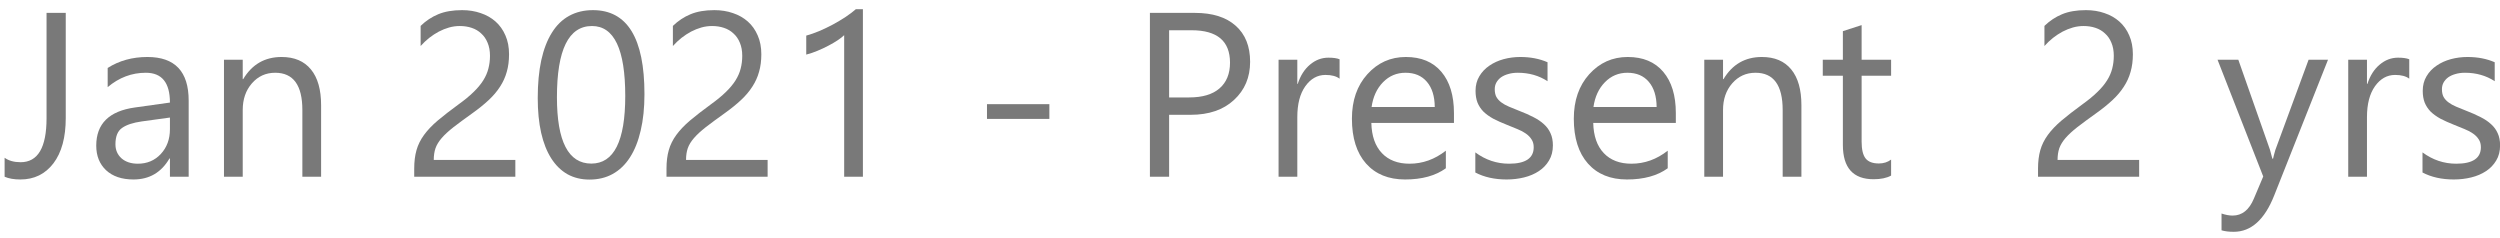 <svg width="147" height="14" viewBox="0 0 147 14" fill="none" xmlns="http://www.w3.org/2000/svg">
<path d="M142.443 10.143V8.961C143.044 9.404 143.704 9.626 144.425 9.626C145.393 9.626 145.876 9.303 145.876 8.658C145.876 8.475 145.834 8.32 145.749 8.195C145.668 8.065 145.556 7.951 145.413 7.852C145.274 7.754 145.108 7.666 144.916 7.59C144.728 7.509 144.524 7.427 144.304 7.341C144 7.221 143.731 7.1 143.498 6.979C143.27 6.853 143.077 6.714 142.92 6.562C142.768 6.405 142.652 6.229 142.571 6.031C142.495 5.834 142.457 5.604 142.457 5.339C142.457 5.017 142.531 4.733 142.679 4.486C142.826 4.235 143.023 4.027 143.27 3.861C143.516 3.691 143.796 3.564 144.11 3.478C144.428 3.393 144.755 3.351 145.09 3.351C145.686 3.351 146.219 3.454 146.689 3.66V4.775C146.183 4.444 145.601 4.278 144.943 4.278C144.737 4.278 144.551 4.303 144.385 4.352C144.219 4.397 144.076 4.462 143.955 4.547C143.839 4.632 143.747 4.735 143.68 4.856C143.617 4.972 143.586 5.102 143.586 5.245C143.586 5.425 143.617 5.575 143.68 5.696C143.747 5.816 143.843 5.924 143.969 6.018C144.094 6.112 144.246 6.197 144.425 6.273C144.605 6.349 144.808 6.432 145.037 6.522C145.341 6.638 145.614 6.759 145.856 6.885C146.098 7.006 146.304 7.144 146.474 7.301C146.645 7.453 146.775 7.63 146.864 7.832C146.958 8.033 147.005 8.273 147.005 8.551C147.005 8.891 146.929 9.187 146.777 9.438C146.629 9.688 146.43 9.897 146.179 10.062C145.928 10.228 145.639 10.351 145.312 10.432C144.985 10.512 144.643 10.553 144.284 10.553C143.577 10.553 142.963 10.416 142.443 10.143Z" fill="#797979"/>
<path d="M141.664 4.627C141.471 4.479 141.193 4.406 140.831 4.406C140.36 4.406 139.966 4.627 139.648 5.071C139.335 5.514 139.178 6.119 139.178 6.885V10.392H138.076V3.512H139.178V4.93H139.205C139.362 4.446 139.601 4.07 139.924 3.801C140.246 3.528 140.607 3.391 141.005 3.391C141.292 3.391 141.511 3.422 141.664 3.485V4.627Z" fill="#797979"/>
<path d="M136.887 3.512L133.723 11.493C133.159 12.918 132.366 13.63 131.345 13.63C131.058 13.63 130.818 13.601 130.626 13.542V12.555C130.863 12.635 131.08 12.676 131.277 12.676C131.833 12.676 132.249 12.344 132.527 11.681L133.078 10.378L130.391 3.512H131.613L133.474 8.806C133.497 8.873 133.544 9.048 133.615 9.33H133.656C133.678 9.223 133.723 9.052 133.79 8.819L135.745 3.512H136.887Z" fill="#797979"/>
<path d="M124.291 3.284C124.291 2.988 124.244 2.73 124.15 2.511C124.06 2.291 123.935 2.11 123.773 1.967C123.617 1.819 123.431 1.709 123.216 1.638C123.001 1.566 122.768 1.53 122.517 1.53C122.302 1.53 122.092 1.559 121.885 1.617C121.679 1.676 121.478 1.756 121.281 1.859C121.088 1.962 120.9 2.085 120.716 2.229C120.537 2.372 120.369 2.531 120.213 2.706V1.523C120.522 1.223 120.867 0.995 121.247 0.838C121.632 0.677 122.1 0.596 122.651 0.596C123.045 0.596 123.411 0.654 123.746 0.771C124.082 0.883 124.373 1.049 124.62 1.268C124.866 1.487 125.059 1.758 125.198 2.081C125.341 2.403 125.413 2.773 125.413 3.189C125.413 3.57 125.368 3.915 125.278 4.224C125.193 4.533 125.061 4.824 124.882 5.097C124.707 5.371 124.485 5.633 124.217 5.883C123.948 6.134 123.632 6.39 123.269 6.649C122.817 6.972 122.443 7.247 122.147 7.476C121.856 7.704 121.623 7.919 121.449 8.121C121.279 8.318 121.158 8.517 121.086 8.719C121.019 8.916 120.985 9.144 120.985 9.404H125.782V10.392H119.836V9.914C119.836 9.502 119.881 9.14 119.971 8.826C120.06 8.513 120.208 8.215 120.414 7.933C120.62 7.65 120.889 7.368 121.22 7.086C121.556 6.804 121.966 6.486 122.45 6.132C122.799 5.881 123.09 5.642 123.323 5.413C123.561 5.185 123.751 4.956 123.894 4.728C124.038 4.5 124.138 4.269 124.197 4.036C124.259 3.799 124.291 3.548 124.291 3.284Z" fill="#797979"/>
<path d="M111.197 10.324C110.937 10.468 110.594 10.539 110.169 10.539C108.964 10.539 108.361 9.867 108.361 8.524V4.453H107.179V3.512H108.361V1.832L109.463 1.476V3.512H111.197V4.453H109.463V8.329C109.463 8.79 109.542 9.119 109.698 9.317C109.855 9.514 110.115 9.612 110.478 9.612C110.755 9.612 110.995 9.536 111.197 9.384V10.324Z" fill="#797979"/>
<path d="M105.923 10.392H104.821V6.468C104.821 5.008 104.288 4.278 103.222 4.278C102.671 4.278 102.214 4.486 101.852 4.903C101.493 5.315 101.314 5.837 101.314 6.468V10.392H100.212V3.512H101.314V4.654H101.341C101.86 3.785 102.613 3.351 103.598 3.351C104.351 3.351 104.926 3.595 105.325 4.083C105.723 4.567 105.923 5.268 105.923 6.186V10.392Z" fill="#797979"/>
<path d="M98.539 7.227H93.682C93.7 7.993 93.906 8.584 94.3 9.001C94.694 9.417 95.236 9.626 95.926 9.626C96.701 9.626 97.413 9.37 98.062 8.86V9.894C97.458 10.333 96.658 10.553 95.664 10.553C94.692 10.553 93.928 10.242 93.373 9.619C92.817 8.992 92.54 8.112 92.54 6.979C92.54 5.908 92.842 5.037 93.447 4.365C94.056 3.689 94.811 3.351 95.711 3.351C96.611 3.351 97.308 3.642 97.8 4.224C98.293 4.806 98.539 5.615 98.539 6.65V7.227ZM97.41 6.293C97.406 5.657 97.251 5.163 96.947 4.809C96.647 4.455 96.228 4.278 95.691 4.278C95.171 4.278 94.73 4.464 94.367 4.836C94.004 5.207 93.78 5.693 93.695 6.293H97.41Z" fill="#797979"/>
<path d="M86.749 10.143V8.961C87.349 9.404 88.009 9.626 88.731 9.626C89.698 9.626 90.182 9.303 90.182 8.658C90.182 8.475 90.139 8.32 90.054 8.195C89.973 8.065 89.861 7.951 89.718 7.852C89.579 7.754 89.413 7.666 89.221 7.59C89.033 7.509 88.829 7.427 88.61 7.341C88.305 7.221 88.036 7.1 87.803 6.979C87.575 6.853 87.382 6.714 87.226 6.562C87.073 6.405 86.957 6.229 86.876 6.031C86.8 5.834 86.762 5.604 86.762 5.339C86.762 5.017 86.836 4.733 86.984 4.486C87.132 4.235 87.329 4.027 87.575 3.861C87.821 3.691 88.101 3.564 88.415 3.478C88.733 3.393 89.06 3.351 89.396 3.351C89.991 3.351 90.524 3.454 90.995 3.66V4.775C90.489 4.444 89.906 4.278 89.248 4.278C89.042 4.278 88.856 4.303 88.69 4.352C88.525 4.397 88.381 4.462 88.26 4.547C88.144 4.632 88.052 4.735 87.985 4.856C87.922 4.972 87.891 5.102 87.891 5.245C87.891 5.425 87.922 5.575 87.985 5.696C88.052 5.816 88.148 5.924 88.274 6.018C88.399 6.112 88.551 6.197 88.731 6.273C88.91 6.349 89.114 6.432 89.342 6.522C89.646 6.638 89.92 6.759 90.162 6.885C90.403 7.006 90.609 7.144 90.78 7.301C90.95 7.453 91.08 7.63 91.169 7.832C91.263 8.033 91.31 8.273 91.31 8.551C91.31 8.891 91.234 9.187 91.082 9.438C90.934 9.688 90.735 9.897 90.484 10.062C90.233 10.228 89.944 10.351 89.617 10.432C89.29 10.512 88.948 10.553 88.589 10.553C87.882 10.553 87.268 10.416 86.749 10.143Z" fill="#797979"/>
<path d="M85.493 7.227H80.635C80.653 7.993 80.859 8.584 81.253 9.001C81.647 9.417 82.189 9.626 82.879 9.626C83.654 9.626 84.366 9.37 85.016 8.86V9.894C84.411 10.333 83.611 10.553 82.617 10.553C81.645 10.553 80.882 10.242 80.326 9.619C79.771 8.992 79.493 8.112 79.493 6.979C79.493 5.908 79.795 5.037 80.4 4.365C81.009 3.689 81.764 3.351 82.664 3.351C83.564 3.351 84.261 3.642 84.754 4.224C85.246 4.806 85.493 5.615 85.493 6.65V7.227ZM84.364 6.293C84.359 5.657 84.205 5.163 83.9 4.809C83.6 4.455 83.181 4.278 82.644 4.278C82.124 4.278 81.683 4.464 81.32 4.836C80.958 5.207 80.734 5.693 80.649 6.293H84.364Z" fill="#797979"/>
<path d="M78.767 4.627C78.575 4.479 78.297 4.406 77.934 4.406C77.464 4.406 77.07 4.627 76.752 5.071C76.438 5.514 76.282 6.119 76.282 6.885V10.392H75.18V3.512H76.282V4.93H76.308C76.465 4.446 76.705 4.07 77.027 3.801C77.35 3.528 77.71 3.391 78.109 3.391C78.396 3.391 78.615 3.422 78.767 3.485V4.627Z" fill="#797979"/>
<path d="M68.744 6.75V10.392H67.615V0.758H70.263C71.293 0.758 72.09 1.008 72.654 1.51C73.223 2.012 73.507 2.719 73.507 3.633C73.507 4.547 73.192 5.295 72.56 5.877C71.933 6.459 71.084 6.75 70.014 6.75H68.744ZM68.744 1.779V5.729H69.927C70.706 5.729 71.299 5.552 71.707 5.198C72.119 4.84 72.325 4.336 72.325 3.687C72.325 2.415 71.573 1.779 70.068 1.779H68.744Z" fill="#797979"/>
<path d="M61.703 6.992H58.035V6.125H61.703V6.992Z" fill="#797979"/>
<path d="M50.739 10.392H49.637V2.068C49.552 2.153 49.427 2.251 49.261 2.363C49.1 2.471 48.916 2.578 48.71 2.686C48.508 2.793 48.294 2.894 48.065 2.988C47.841 3.082 47.622 3.156 47.407 3.21V2.094C47.649 2.027 47.904 1.938 48.173 1.826C48.446 1.709 48.712 1.582 48.972 1.443C49.236 1.299 49.485 1.152 49.718 0.999C49.951 0.843 50.152 0.69 50.322 0.542H50.739V10.392Z" fill="#797979"/>
<path d="M43.644 3.284C43.644 2.988 43.597 2.73 43.503 2.511C43.414 2.291 43.288 2.11 43.127 1.967C42.97 1.819 42.785 1.709 42.569 1.638C42.355 1.566 42.122 1.53 41.871 1.53C41.656 1.53 41.445 1.559 41.239 1.617C41.033 1.676 40.832 1.756 40.635 1.859C40.442 1.962 40.254 2.085 40.07 2.229C39.891 2.372 39.723 2.531 39.566 2.706V1.523C39.876 1.223 40.22 0.995 40.601 0.838C40.986 0.677 41.454 0.596 42.005 0.596C42.399 0.596 42.764 0.654 43.1 0.771C43.436 0.883 43.727 1.049 43.974 1.268C44.22 1.487 44.413 1.758 44.551 2.081C44.695 2.403 44.766 2.773 44.766 3.189C44.766 3.57 44.722 3.915 44.632 4.224C44.547 4.533 44.415 4.824 44.236 5.097C44.061 5.371 43.839 5.633 43.571 5.883C43.302 6.134 42.986 6.39 42.623 6.649C42.171 6.972 41.797 7.247 41.501 7.476C41.21 7.704 40.977 7.919 40.803 8.121C40.632 8.318 40.511 8.517 40.44 8.719C40.373 8.916 40.339 9.144 40.339 9.404H45.136V10.392H39.19V9.914C39.19 9.502 39.235 9.14 39.325 8.826C39.414 8.513 39.562 8.215 39.768 7.933C39.974 7.65 40.243 7.368 40.574 7.086C40.91 6.804 41.32 6.486 41.804 6.132C42.153 5.881 42.444 5.642 42.677 5.413C42.914 5.185 43.105 4.956 43.248 4.728C43.391 4.5 43.492 4.269 43.55 4.036C43.613 3.799 43.644 3.548 43.644 3.284Z" fill="#797979"/>
<path d="M37.894 5.534C37.894 6.34 37.82 7.055 37.672 7.677C37.529 8.3 37.318 8.826 37.041 9.256C36.767 9.682 36.429 10.006 36.026 10.23C35.627 10.45 35.173 10.559 34.662 10.559C34.178 10.559 33.746 10.454 33.366 10.244C32.989 10.029 32.671 9.717 32.412 9.31C32.152 8.902 31.955 8.403 31.82 7.812C31.686 7.216 31.619 6.535 31.619 5.769C31.619 4.927 31.688 4.184 31.827 3.539C31.97 2.894 32.179 2.354 32.452 1.92C32.725 1.481 33.063 1.152 33.466 0.932C33.874 0.708 34.34 0.596 34.864 0.596C36.884 0.596 37.894 2.242 37.894 5.534ZM36.765 5.642C36.765 2.901 36.113 1.53 34.81 1.53C33.435 1.53 32.748 2.925 32.748 5.716C32.748 8.318 33.422 9.619 34.77 9.619C36.1 9.619 36.765 8.293 36.765 5.642Z" fill="#797979"/>
<path d="M28.811 3.284C28.811 2.988 28.764 2.73 28.669 2.511C28.58 2.291 28.454 2.11 28.293 1.967C28.136 1.819 27.951 1.709 27.736 1.638C27.521 1.566 27.288 1.53 27.037 1.53C26.822 1.53 26.611 1.559 26.405 1.617C26.199 1.676 25.998 1.756 25.801 1.859C25.608 1.962 25.42 2.085 25.236 2.229C25.057 2.372 24.889 2.531 24.733 2.706V1.523C25.041 1.223 25.386 0.995 25.767 0.838C26.152 0.677 26.62 0.596 27.171 0.596C27.565 0.596 27.93 0.654 28.266 0.771C28.602 0.883 28.893 1.049 29.14 1.268C29.386 1.487 29.579 1.758 29.718 2.081C29.861 2.403 29.932 2.773 29.932 3.189C29.932 3.57 29.888 3.915 29.798 4.224C29.713 4.533 29.581 4.824 29.402 5.097C29.227 5.371 29.005 5.633 28.737 5.883C28.468 6.134 28.152 6.39 27.789 6.649C27.337 6.972 26.963 7.247 26.667 7.476C26.376 7.704 26.143 7.919 25.969 8.121C25.799 8.318 25.677 8.517 25.606 8.719C25.539 8.916 25.505 9.144 25.505 9.404H30.302V10.392H24.356V9.914C24.356 9.502 24.401 9.14 24.491 8.826C24.58 8.513 24.728 8.215 24.934 7.933C25.14 7.65 25.409 7.368 25.74 7.086C26.076 6.804 26.486 6.486 26.97 6.132C27.319 5.881 27.61 5.642 27.843 5.413C28.08 5.185 28.271 4.956 28.414 4.728C28.557 4.5 28.658 4.269 28.716 4.036C28.779 3.799 28.811 3.548 28.811 3.284Z" fill="#797979"/>
<path d="M18.881 10.392H17.779V6.468C17.779 5.008 17.246 4.278 16.18 4.278C15.629 4.278 15.172 4.486 14.81 4.903C14.451 5.315 14.272 5.837 14.272 6.468V10.392H13.17V3.512H14.272V4.654H14.299C14.819 3.785 15.571 3.351 16.556 3.351C17.309 3.351 17.884 3.595 18.283 4.083C18.682 4.567 18.881 5.268 18.881 6.186V10.392Z" fill="#797979"/>
<path d="M11.094 10.392H9.992V9.317H9.965C9.486 10.141 8.781 10.553 7.849 10.553C7.164 10.553 6.626 10.371 6.237 10.009C5.852 9.646 5.659 9.164 5.659 8.564C5.659 7.279 6.416 6.531 7.93 6.32L9.992 6.031C9.992 4.862 9.52 4.278 8.575 4.278C7.746 4.278 6.998 4.56 6.331 5.124V3.996C7.007 3.566 7.786 3.351 8.669 3.351C10.286 3.351 11.094 4.206 11.094 5.917V10.392ZM9.992 6.912L8.333 7.14C7.822 7.212 7.437 7.339 7.177 7.523C6.918 7.702 6.788 8.022 6.788 8.484C6.788 8.82 6.906 9.095 7.144 9.31C7.386 9.52 7.706 9.626 8.104 9.626C8.651 9.626 9.101 9.435 9.455 9.055C9.813 8.669 9.992 8.184 9.992 7.597V6.912Z" fill="#797979"/>
<path d="M3.866 6.938C3.866 8.081 3.624 8.97 3.14 9.606C2.656 10.237 2.009 10.553 1.198 10.553C0.822 10.553 0.513 10.499 0.271 10.392V9.276C0.513 9.451 0.827 9.538 1.212 9.538C2.228 9.538 2.737 8.676 2.737 6.952V0.758H3.866V6.938Z" fill="#797979"/>
</svg>
